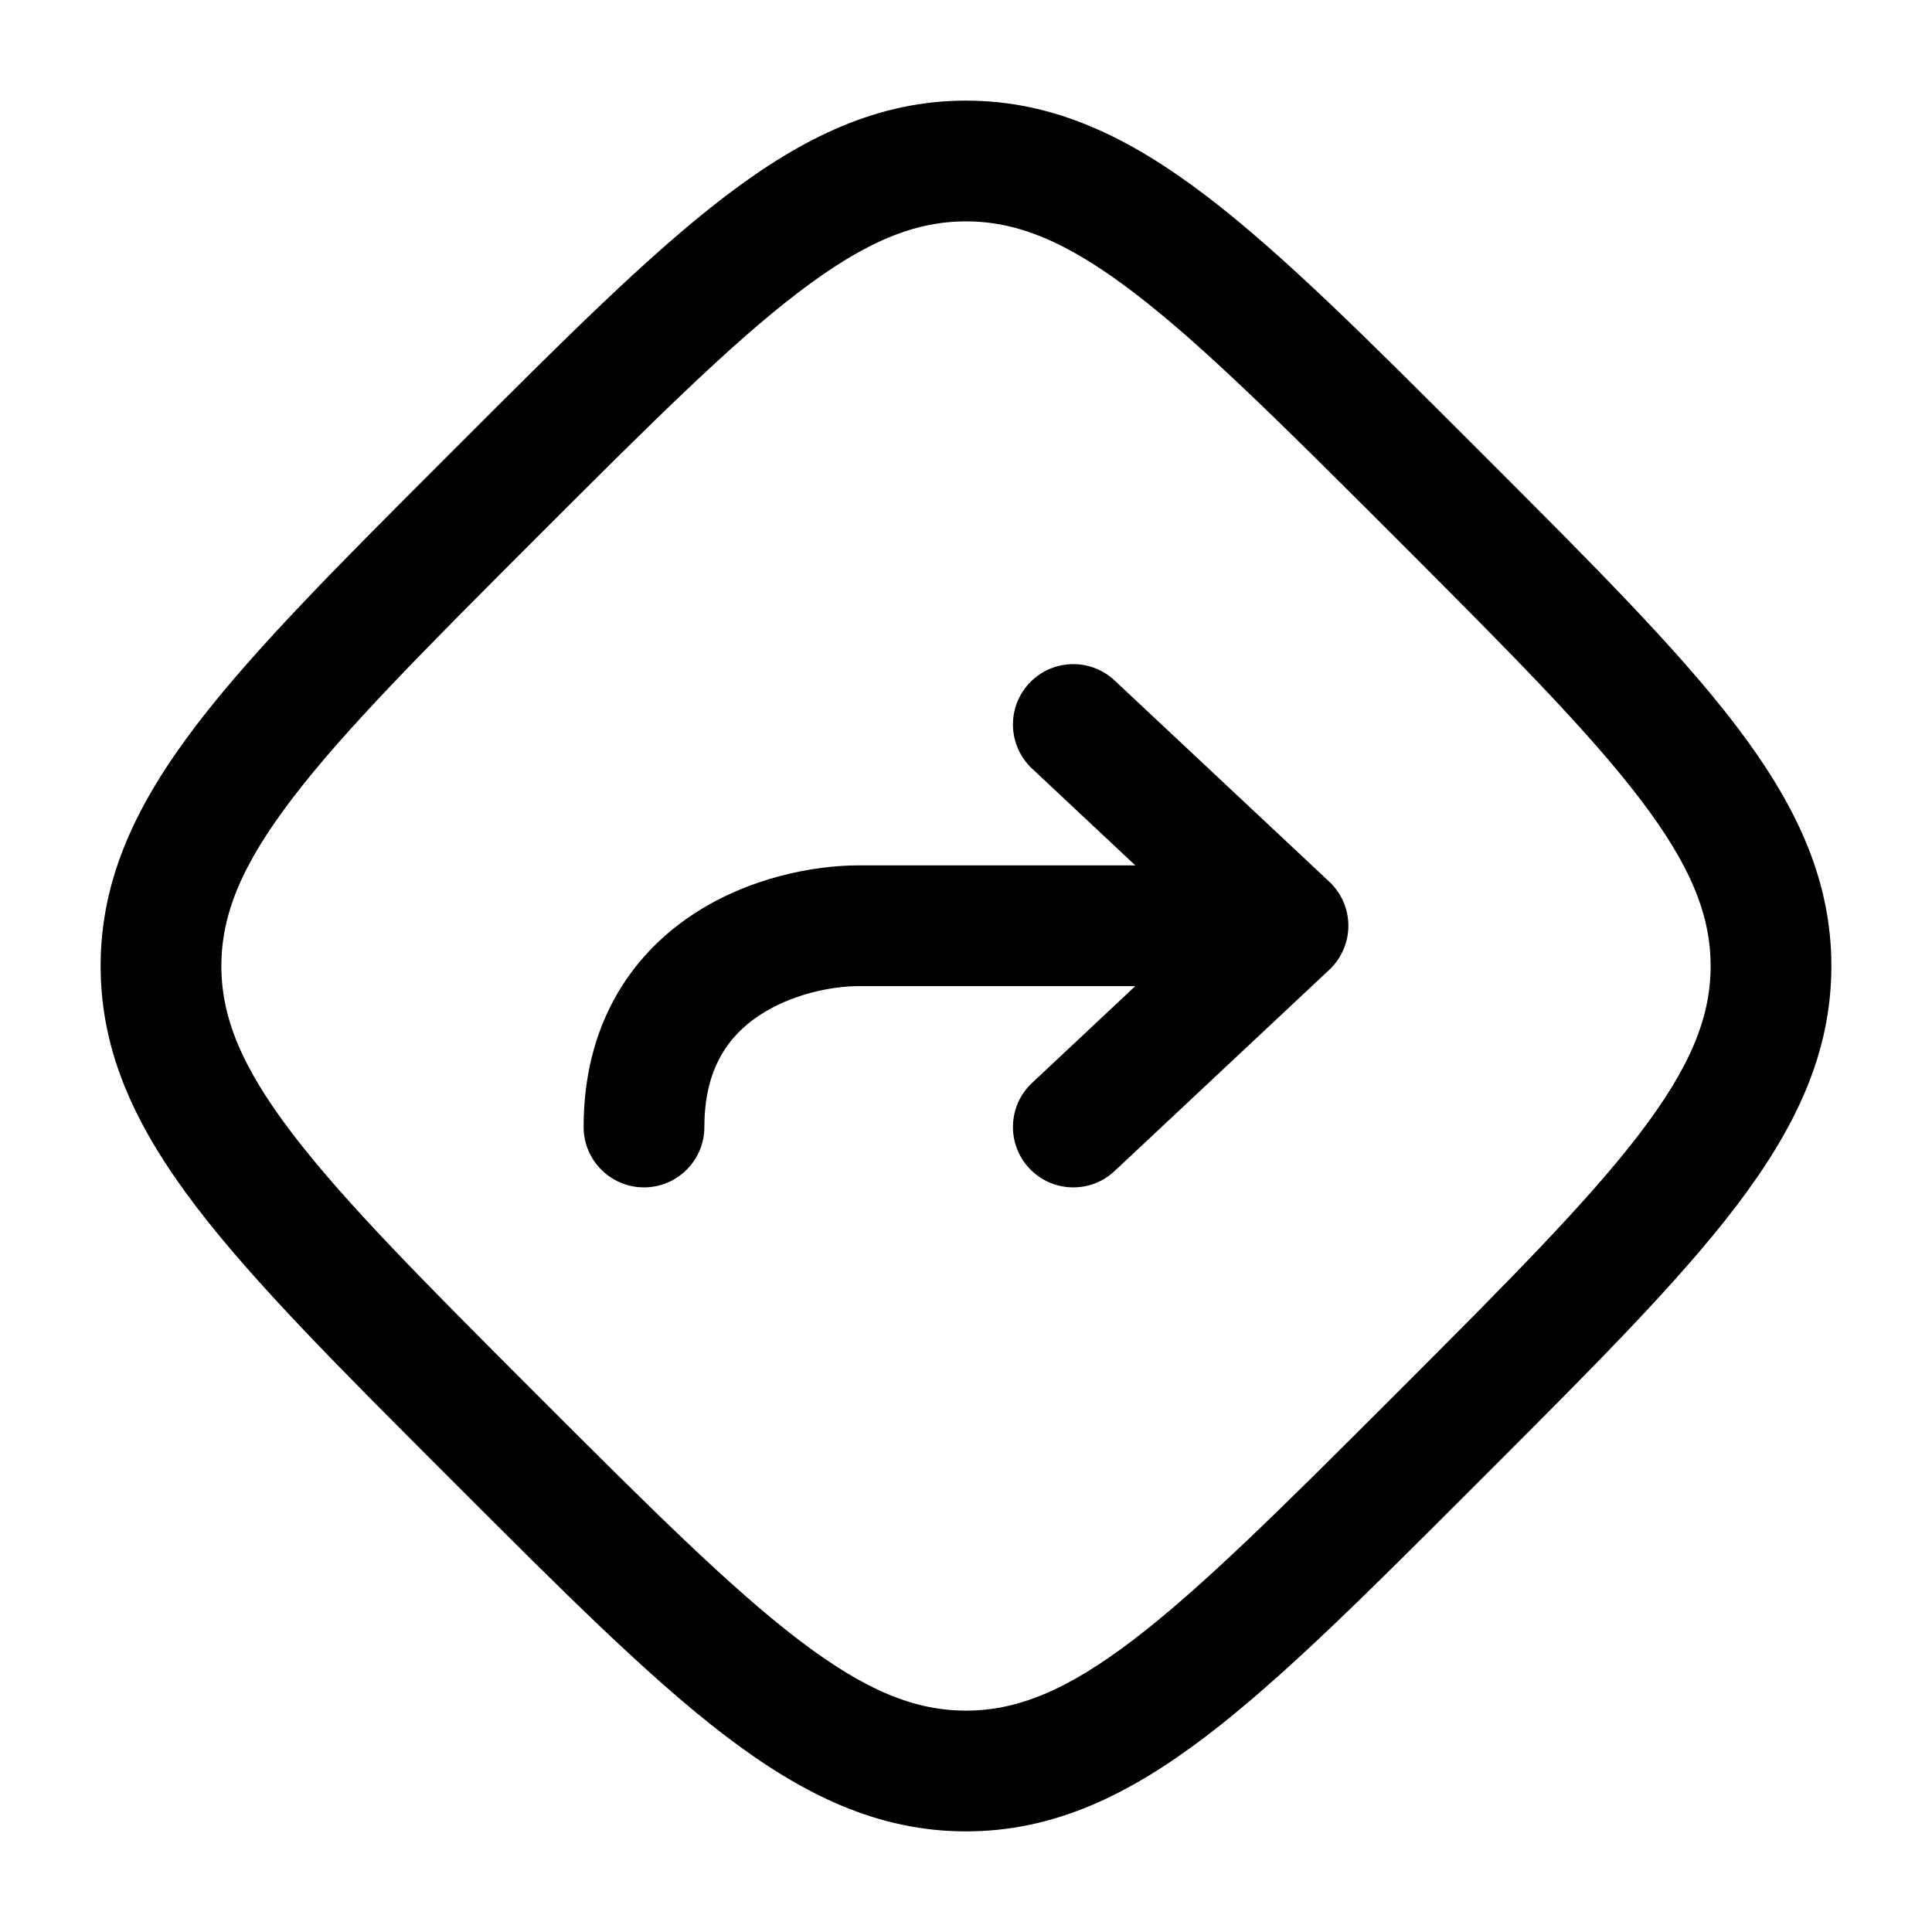 <svg width="24" height="24" viewBox="0 0 24 24" fill="none" xmlns="http://www.w3.org/2000/svg">
<path fill-rule="evenodd" clip-rule="evenodd" d="M9.918 3.632C9.063 4.284 8.068 5.277 6.672 6.672C5.277 8.068 4.284 9.063 3.632 9.918C2.992 10.756 2.75 11.372 2.75 12C2.75 12.628 2.992 13.244 3.632 14.082C4.284 14.937 5.277 15.932 6.672 17.328C8.068 18.723 9.063 19.715 9.918 20.368C10.756 21.008 11.372 21.25 12 21.25C12.628 21.25 13.244 21.008 14.082 20.368C14.937 19.715 15.932 18.723 17.328 17.328C18.723 15.932 19.715 14.937 20.368 14.082C21.008 13.244 21.25 12.628 21.25 12C21.25 11.372 21.008 10.756 20.368 9.918C19.715 9.063 18.723 8.068 17.328 6.672C15.932 5.277 14.937 4.284 14.082 3.632C13.244 2.992 12.628 2.75 12 2.75C11.372 2.75 10.756 2.992 9.918 3.632ZM9.008 2.439C9.98 1.698 10.912 1.25 12 1.25C13.088 1.25 14.02 1.698 14.992 2.439C15.937 3.16 17.001 4.225 18.348 5.572L18.428 5.652C19.775 6.999 20.84 8.063 21.561 9.008C22.302 9.98 22.75 10.912 22.75 12C22.75 13.088 22.302 14.02 21.561 14.992C20.84 15.937 19.775 17.001 18.428 18.348L18.348 18.428C17.001 19.775 15.937 20.84 14.992 21.561C14.02 22.302 13.088 22.75 12 22.75C10.912 22.75 9.98 22.302 9.008 21.561C8.063 20.84 6.999 19.775 5.652 18.428L5.572 18.348C4.225 17.001 3.16 15.937 2.439 14.992C1.698 14.02 1.25 13.088 1.25 12C1.25 10.912 1.698 9.98 2.439 9.008C3.16 8.063 4.225 6.999 5.572 5.652L5.652 5.572C6.999 4.225 8.063 3.16 9.008 2.439Z" fill="currentColor"/>
<path fill-rule="evenodd" clip-rule="evenodd" d="M12.786 8.487C13.069 8.185 13.544 8.17 13.846 8.453L16.513 10.953C16.664 11.095 16.75 11.293 16.75 11.5C16.75 11.707 16.664 11.905 16.513 12.047L13.846 14.547C13.544 14.831 13.069 14.815 12.786 14.513C12.503 14.211 12.518 13.736 12.82 13.453L14.103 12.25H10.667C10.333 12.25 9.822 12.35 9.42 12.622C9.057 12.867 8.75 13.265 8.75 14C8.75 14.414 8.414 14.75 8 14.75C7.586 14.75 7.25 14.414 7.25 14C7.25 12.735 7.832 11.883 8.58 11.378C9.289 10.9 10.112 10.75 10.667 10.75H14.103L12.82 9.547C12.518 9.264 12.503 8.789 12.786 8.487Z" fill="currentColor"/>
</svg>
